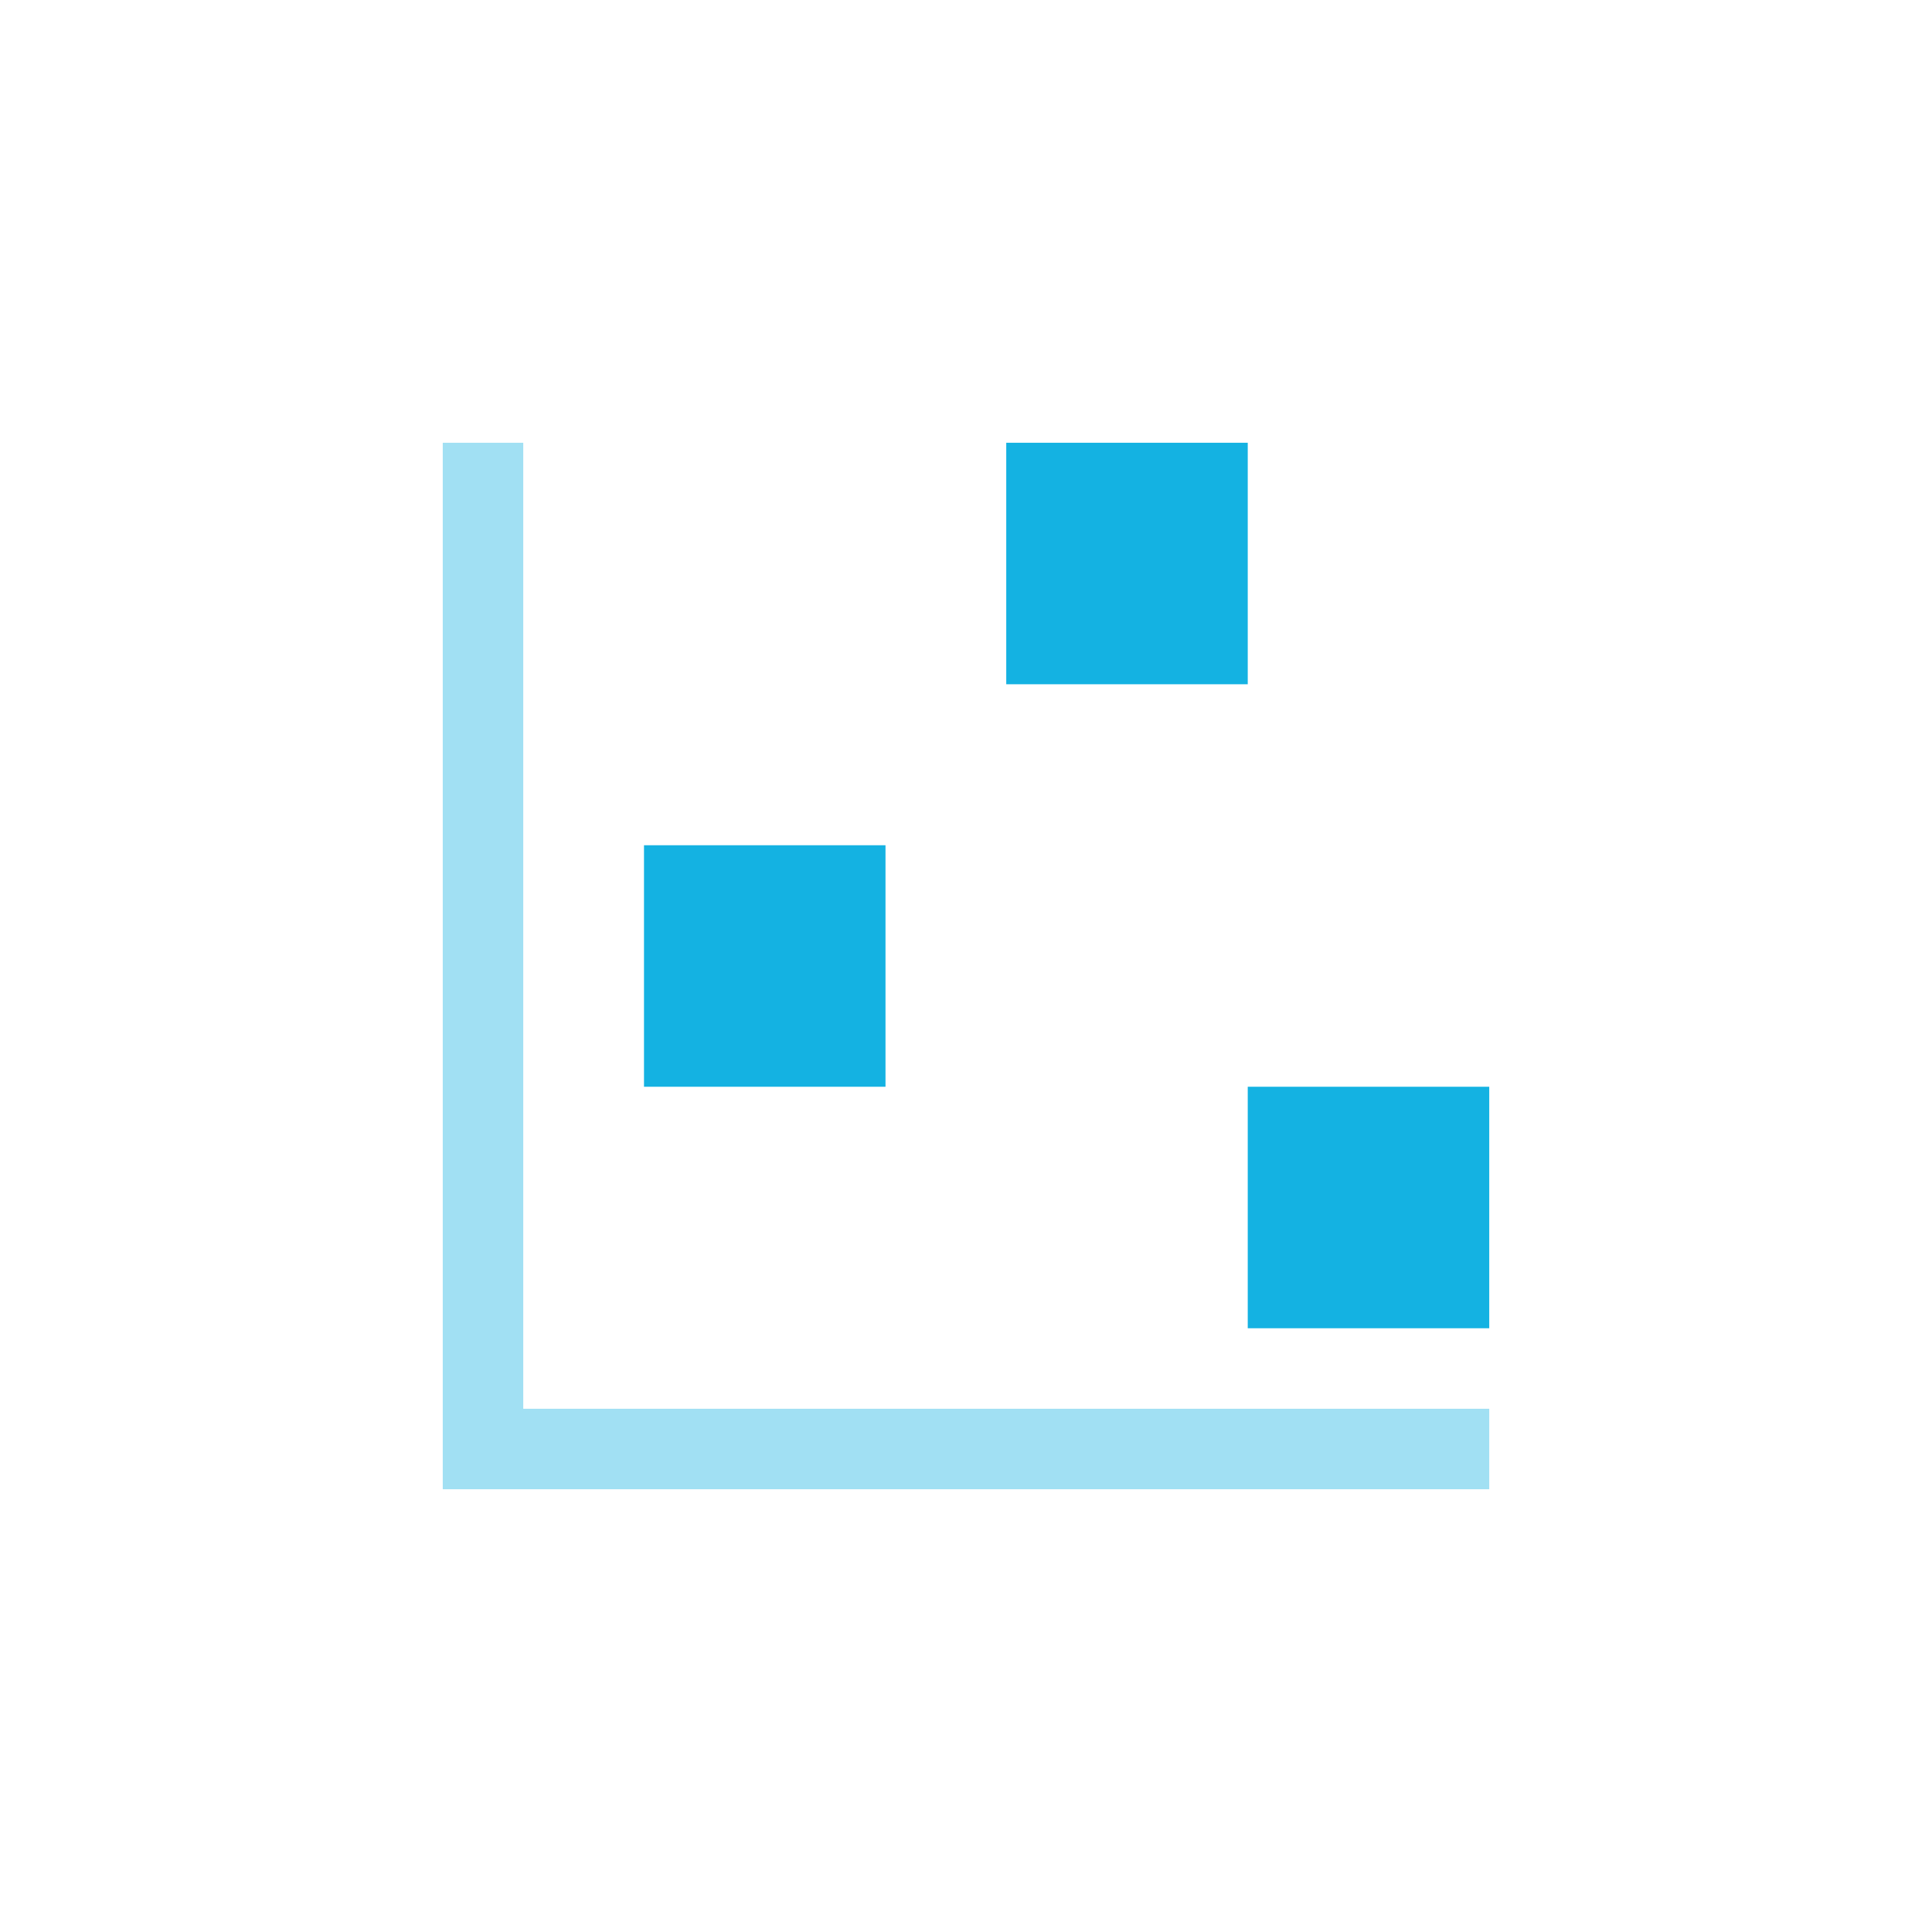 <svg width="48" height="48" xmlns="http://www.w3.org/2000/svg"><g fill="#14b2e2" fill-rule="evenodd"><path fill-opacity=".4" d="M11 11h2v26h-2zm2 24h24v2H13z"/><path d="M16 21h6v6h-6zm9-10h6v6h-6zm6 16h6v6h-6z"/></g></svg>